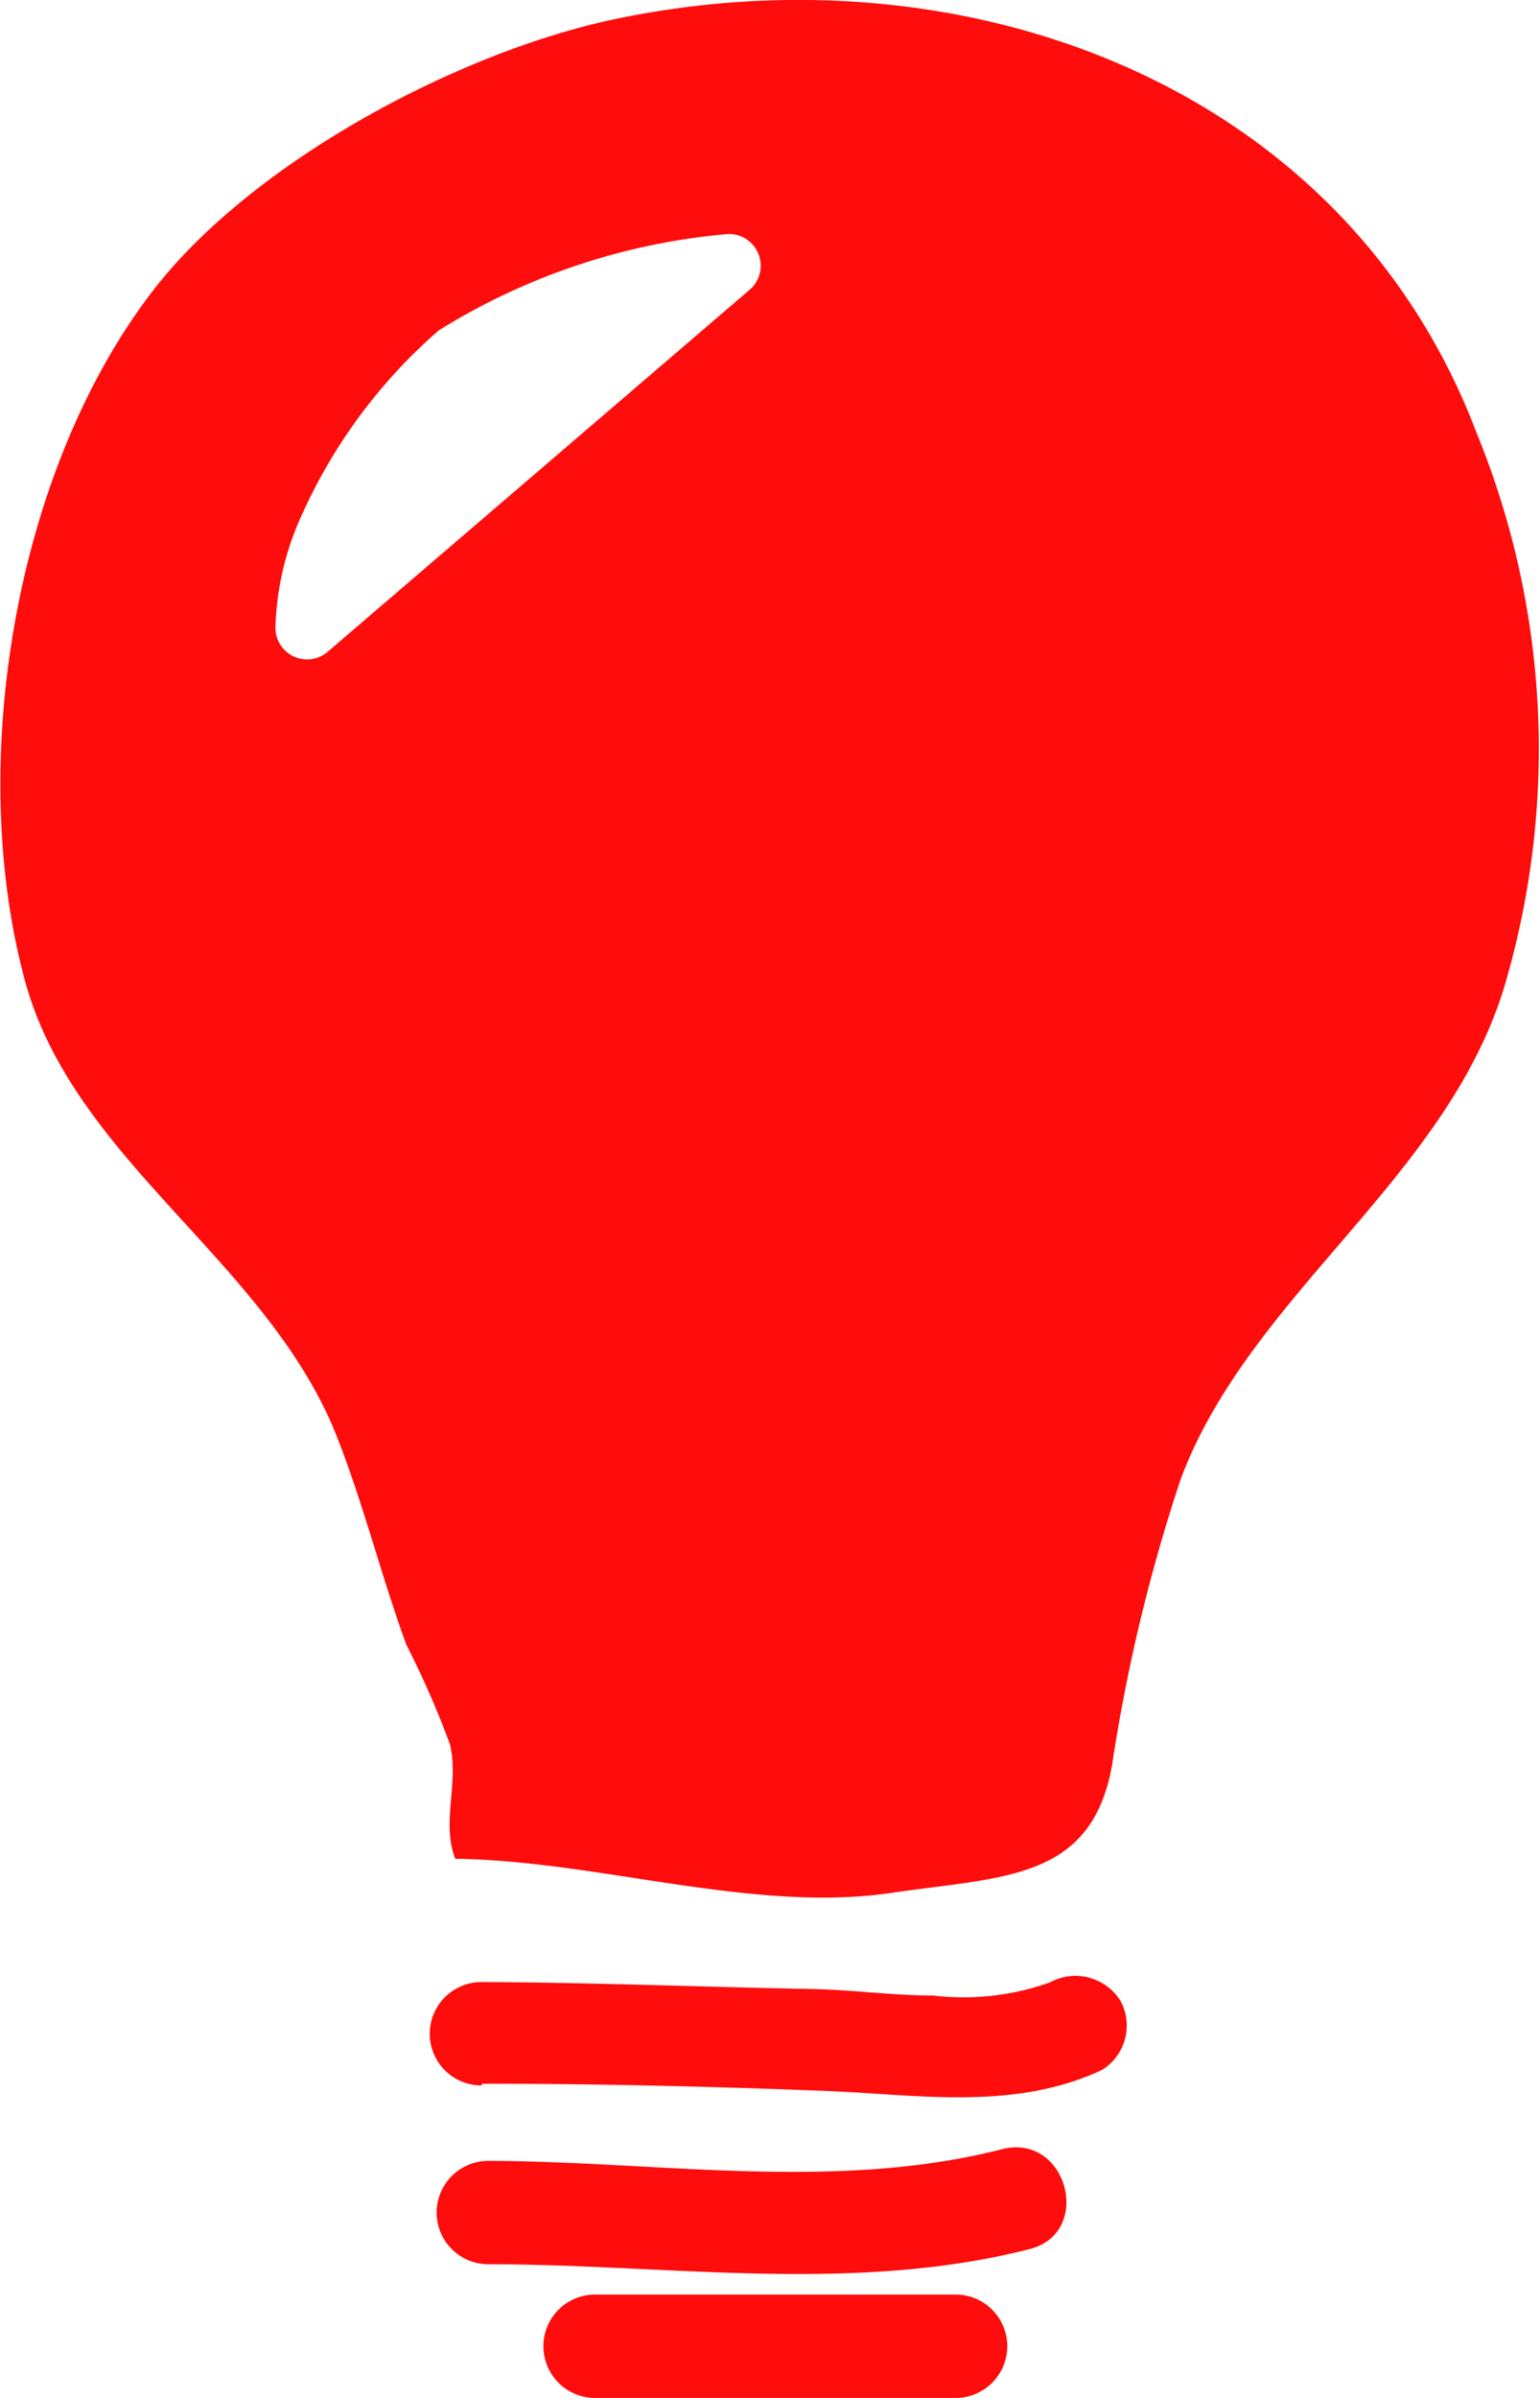 <svg xmlns="http://www.w3.org/2000/svg" viewBox="0 0 44.72 69.6"><defs><style>.cls-1{fill:#ff0c0c;}</style></defs><g id="Layer_2" data-name="Layer 2"><g id="settings"><path class="cls-1" d="M42.88,12.57C39,2.34,27.85-1.63,17.65.6c-4.49,1-10.32,4.12-13.18,7.8C.43,13.61-1,22.18.74,28.52c1.45,5.22,7.07,8.12,9.06,13.22.78,2,1.27,4,2,6a26.31,26.31,0,0,1,1.27,2.9c.26,1.15-.26,2.25.15,3.31H13c4.2,0,8.75,1.58,12.83,1,3.25-.49,5.85-.33,6.46-3.7a49.88,49.88,0,0,1,2-8.33c2-5.32,7.62-8.65,9.36-14.17A24.22,24.22,0,0,0,42.88,12.57ZM9.49,18.94A.92.92,0,0,1,8,18.15,8.39,8.39,0,0,1,8.74,15a15.54,15.54,0,0,1,4-5.41A19,19,0,0,1,21.05,6.8a.92.92,0,0,1,.72,1.61Z"/><path class="cls-1" d="M14,60.48c3.33,0,6.69.08,10,.21,2.69.11,5.46.58,8-.61a1.51,1.51,0,0,0,.54-2,1.54,1.54,0,0,0-2.05-.54,7.54,7.54,0,0,1-3.4.38c-1.19,0-2.37-.17-3.56-.19-3.18-.06-6.36-.19-9.55-.2a1.5,1.5,0,0,0,0,3Z"/><path class="cls-1" d="M14.18,65.72c5.22,0,10.58.87,15.72-.44,1.87-.48,1.08-3.38-.8-2.9-4.84,1.24-10,.35-14.92.34a1.5,1.5,0,0,0,0,3Z"/><path class="cls-1" d="M17.28,69.6H27.75a1.5,1.5,0,0,0,0-3H17.28a1.5,1.5,0,0,0,0,3Z"/></g></g></svg>